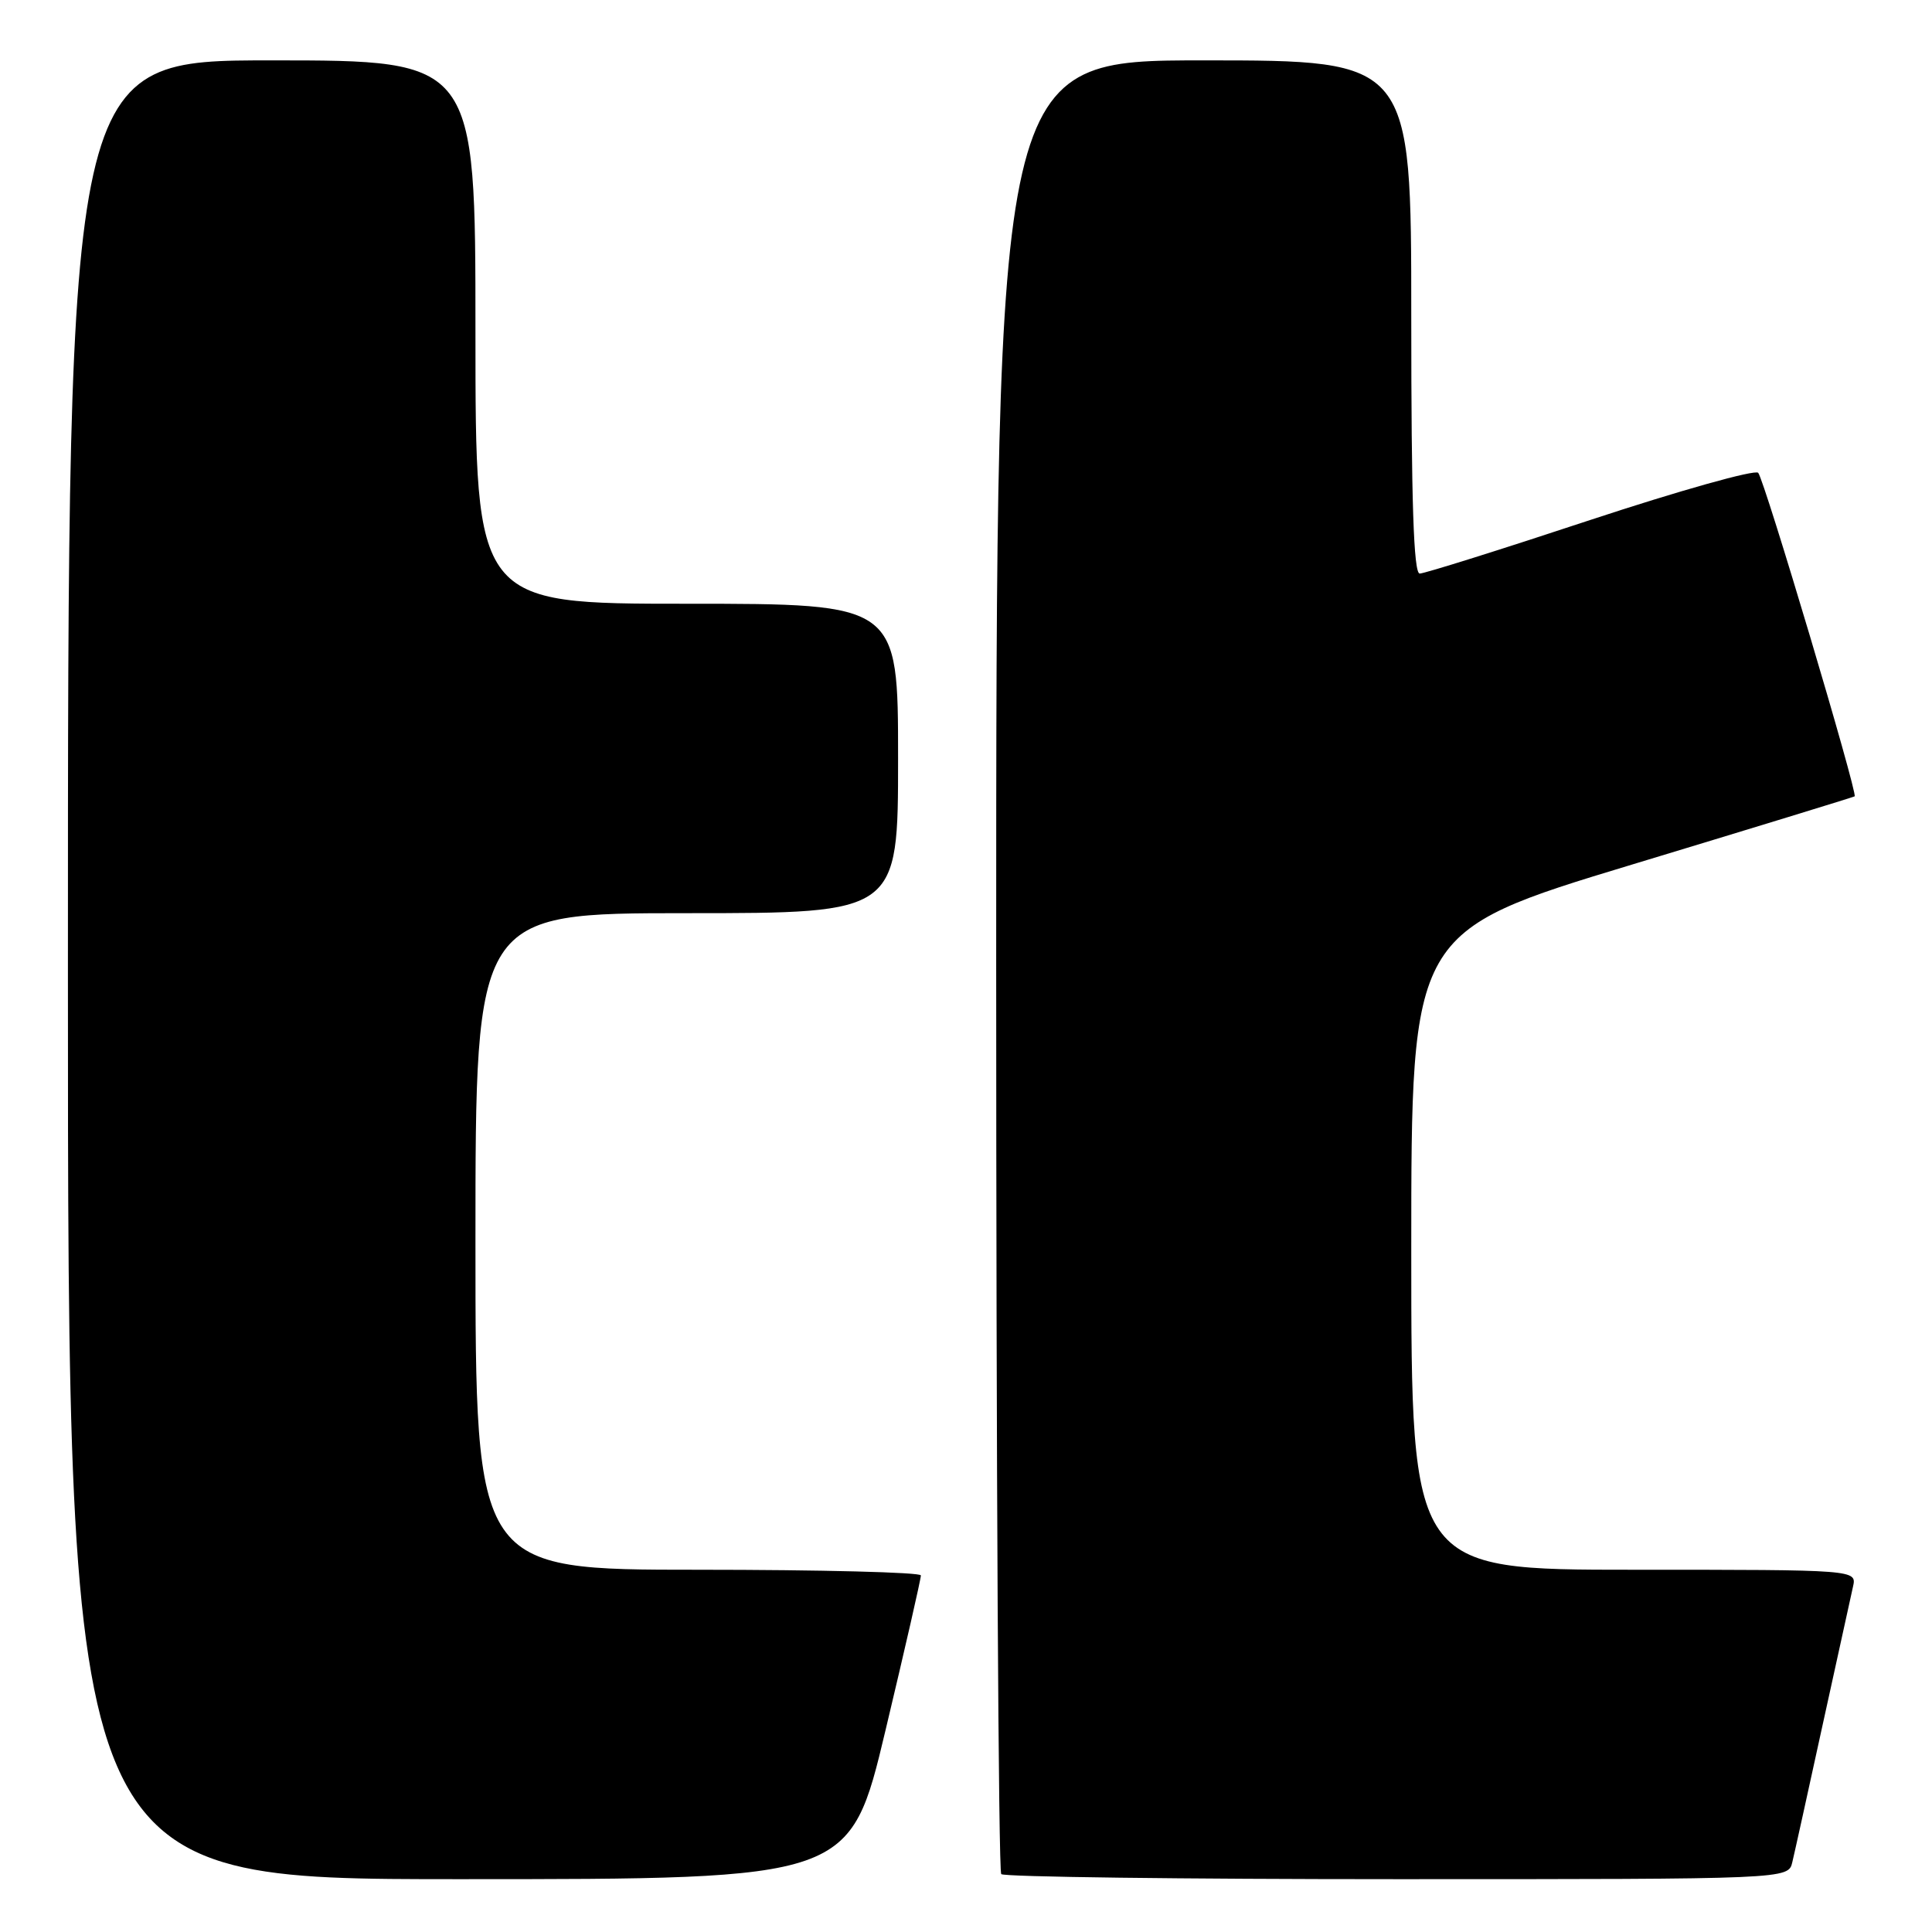 <?xml version="1.0" encoding="UTF-8" standalone="no"?>
<!DOCTYPE svg PUBLIC "-//W3C//DTD SVG 1.1//EN" "http://www.w3.org/Graphics/SVG/1.1/DTD/svg11.dtd" >
<svg xmlns="http://www.w3.org/2000/svg" xmlns:xlink="http://www.w3.org/1999/xlink" version="1.1" viewBox="0 0 256 256">
 <g >
 <path fill="currentColor"
d=" M 117.34 229.25 C 119.93 218.39 122.04 209.16 122.02 208.75 C 122.01 208.34 108.72 208.00 92.50 208.00 C 63.00 208.00 63.00 208.00 63.00 164.50 C 63.00 121.00 63.00 121.00 91.00 121.00 C 119.00 121.00 119.00 121.00 119.00 100.50 C 119.00 80.00 119.00 80.00 91.00 80.00 C 63.00 80.00 63.00 80.00 63.00 44.00 C 63.00 8.00 63.00 8.00 36.00 8.00 C 9.00 8.00 9.00 8.00 9.00 128.50 C 9.00 249.00 9.00 249.00 60.82 249.00 C 112.63 249.00 112.63 249.00 117.34 229.25 Z  M 237.49 246.75 C 237.79 245.51 239.60 237.30 241.52 228.50 C 243.45 219.70 245.25 211.49 245.53 210.25 C 246.04 208.00 246.04 208.00 216.52 208.00 C 187.00 208.00 187.00 208.00 187.00 165.71 C 187.00 123.42 187.00 123.42 216.25 114.56 C 232.34 109.69 245.61 105.62 245.75 105.52 C 246.19 105.19 233.78 63.54 232.97 62.65 C 232.55 62.19 222.54 65.00 210.72 68.90 C 198.91 72.81 188.74 76.00 188.12 76.00 C 187.31 76.00 187.00 66.47 187.00 42.00 C 187.00 8.00 187.00 8.00 159.50 8.00 C 132.00 8.00 132.00 8.00 132.00 127.83 C 132.00 193.74 132.30 247.97 132.67 248.33 C 133.03 248.70 156.65 249.00 185.15 249.00 C 236.96 249.00 236.96 249.00 237.49 246.75 Z "/>
</g>
</svg>